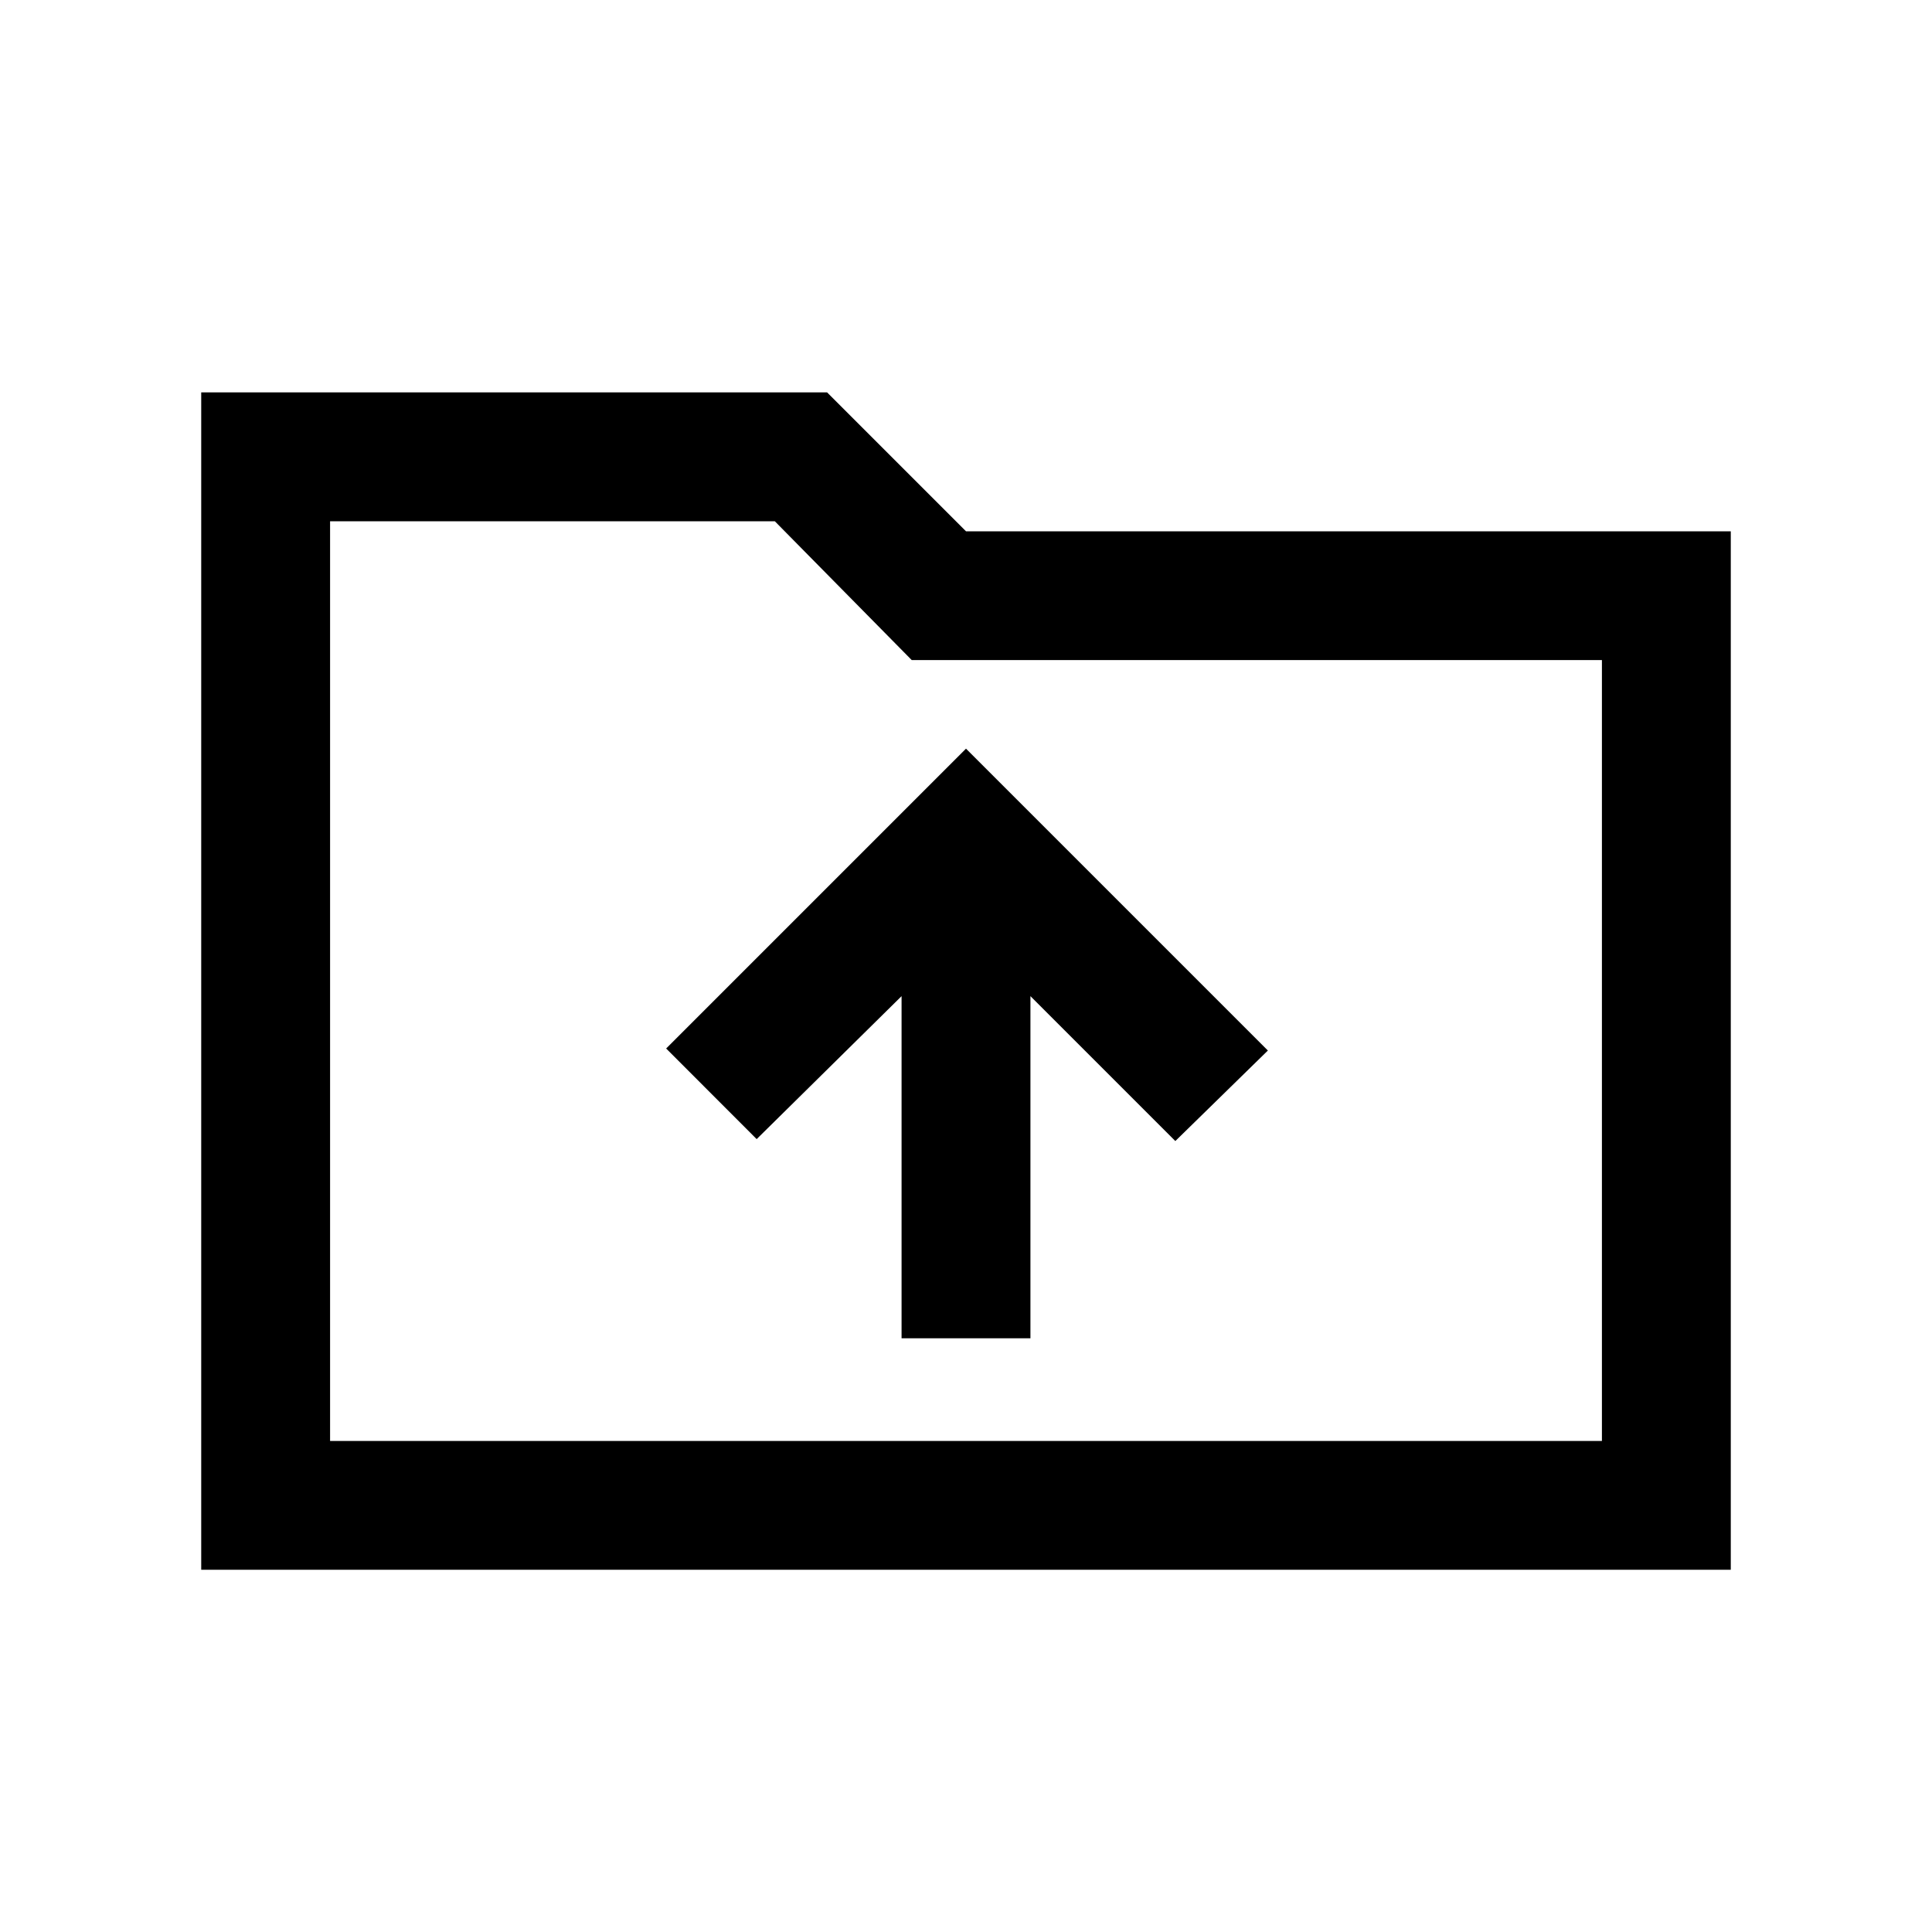 <svg xmlns="http://www.w3.org/2000/svg" height="20" width="20"><path d="M9.333 13.854H10.667V10.312L12.167 11.812L13.125 10.875L10 7.75L6.896 10.854L7.833 11.792L9.333 10.312ZM2.083 16.25V4.062H8.562L10 5.5H17.917V16.25ZM3.417 14.917H16.583V6.833H9.438L8.021 5.396H3.417ZM3.417 14.917V5.396V6.833Z"/></svg>